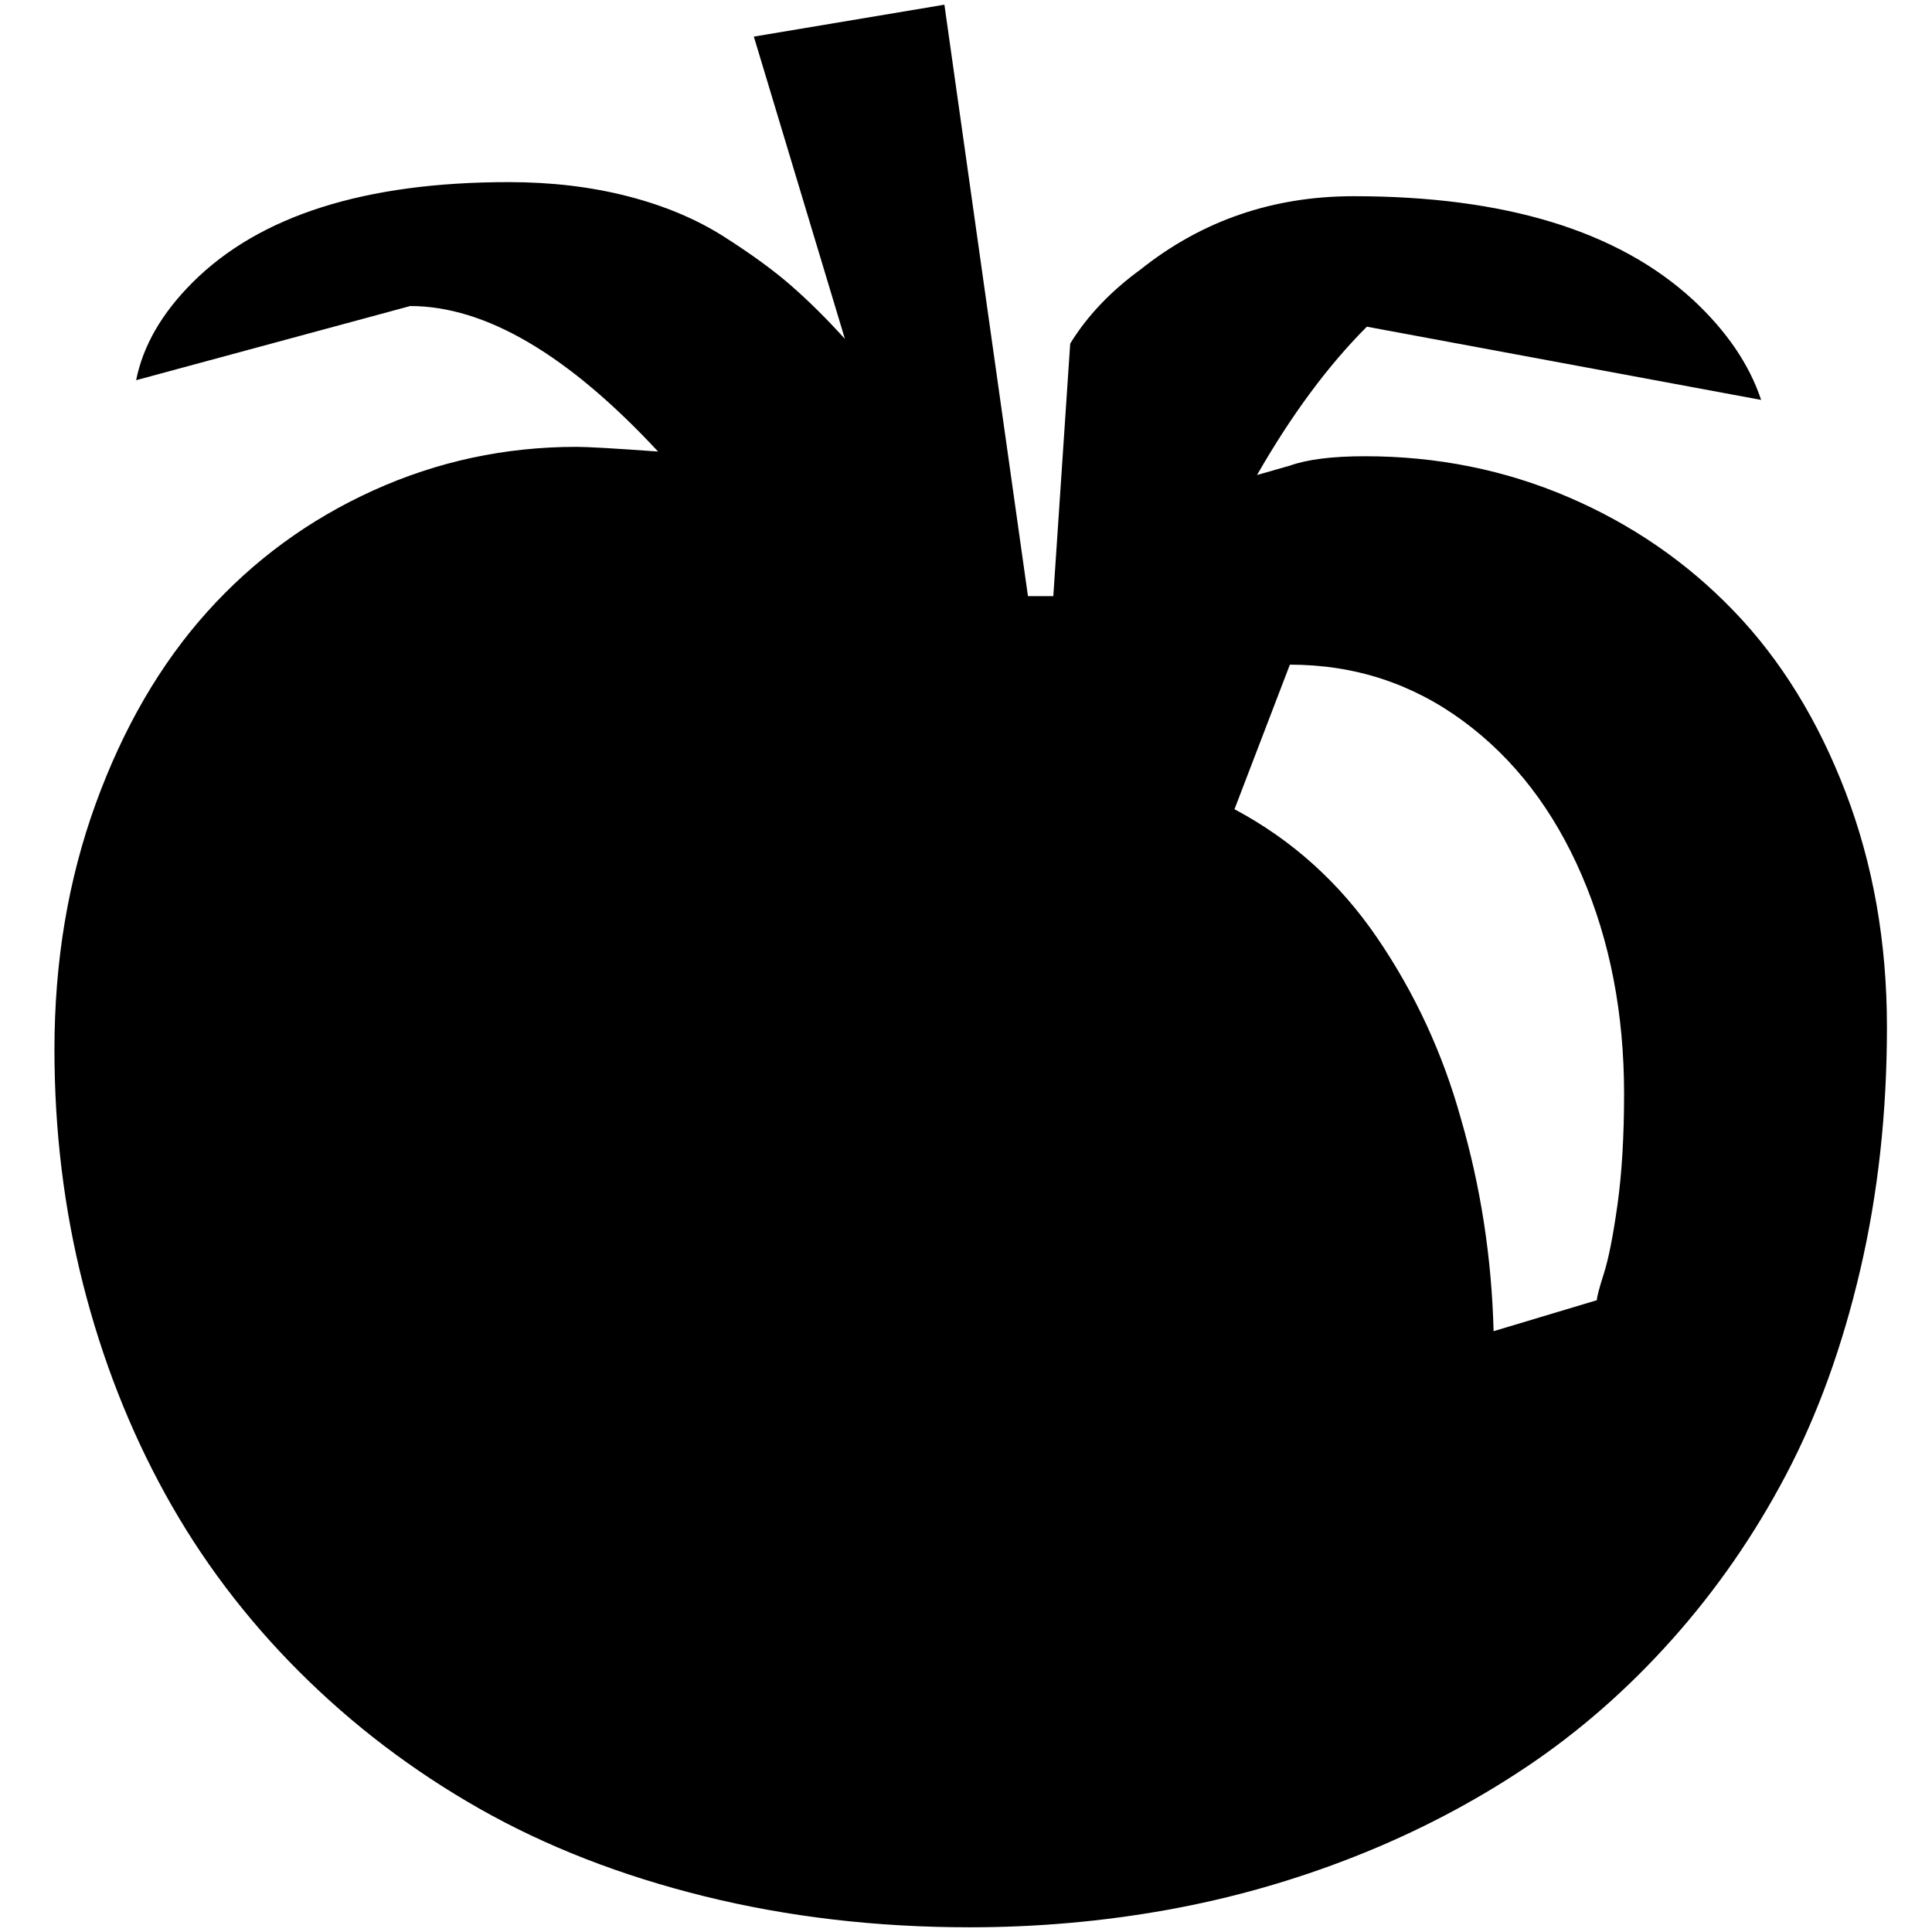 <?xml version="1.0" standalone="no"?>
<!DOCTYPE svg PUBLIC "-//W3C//DTD SVG 1.1//EN" "http://www.w3.org/Graphics/SVG/1.1/DTD/svg11.dtd" >
<svg xmlns="http://www.w3.org/2000/svg" xmlns:xlink="http://www.w3.org/1999/xlink" version="1.1" width="2048" height="2048" viewBox="-10 0 2058 2048">
   <path fill="currentColor"
d="M1581 1413l110 -33q0 -5 7.5 -28.5t14.5 -73.5t7 -118q0 -128 -45 -232.5t-126.5 -164.5t-184.5 -60l-59 154q92 49 152 137t89 192q32 110 35 227zM996 0l89 630h27l18 -269q27 -44 75 -79q98 -78 227 -78q241 0 361 110q54 50 73 107l-420 -78q-62 62 -117 158l35 -10
q28 -10 80 -10q115 0 216.5 43.5t176.5 121.5t119 193t44 250q0 137 -28.5 259t-79 218t-121.5 175.5t-155.5 136t-182 95t-200.5 57t-210 18.5q-149 0 -282.5 -33t-240 -93.5t-192 -146t-142.5 -189t-87.5 -223.5t-30.5 -250q0 -141 44 -262t118.5 -204t177 -129.5
t216.5 -46.5q18 0 87 5q-144 -155 -264 -155l-292 79q11 -55 60 -104q107 -107 337 -107q68 0 126.5 15t102.5 43t72 52.5t57 56.5l-97 -322z" />
</svg>
